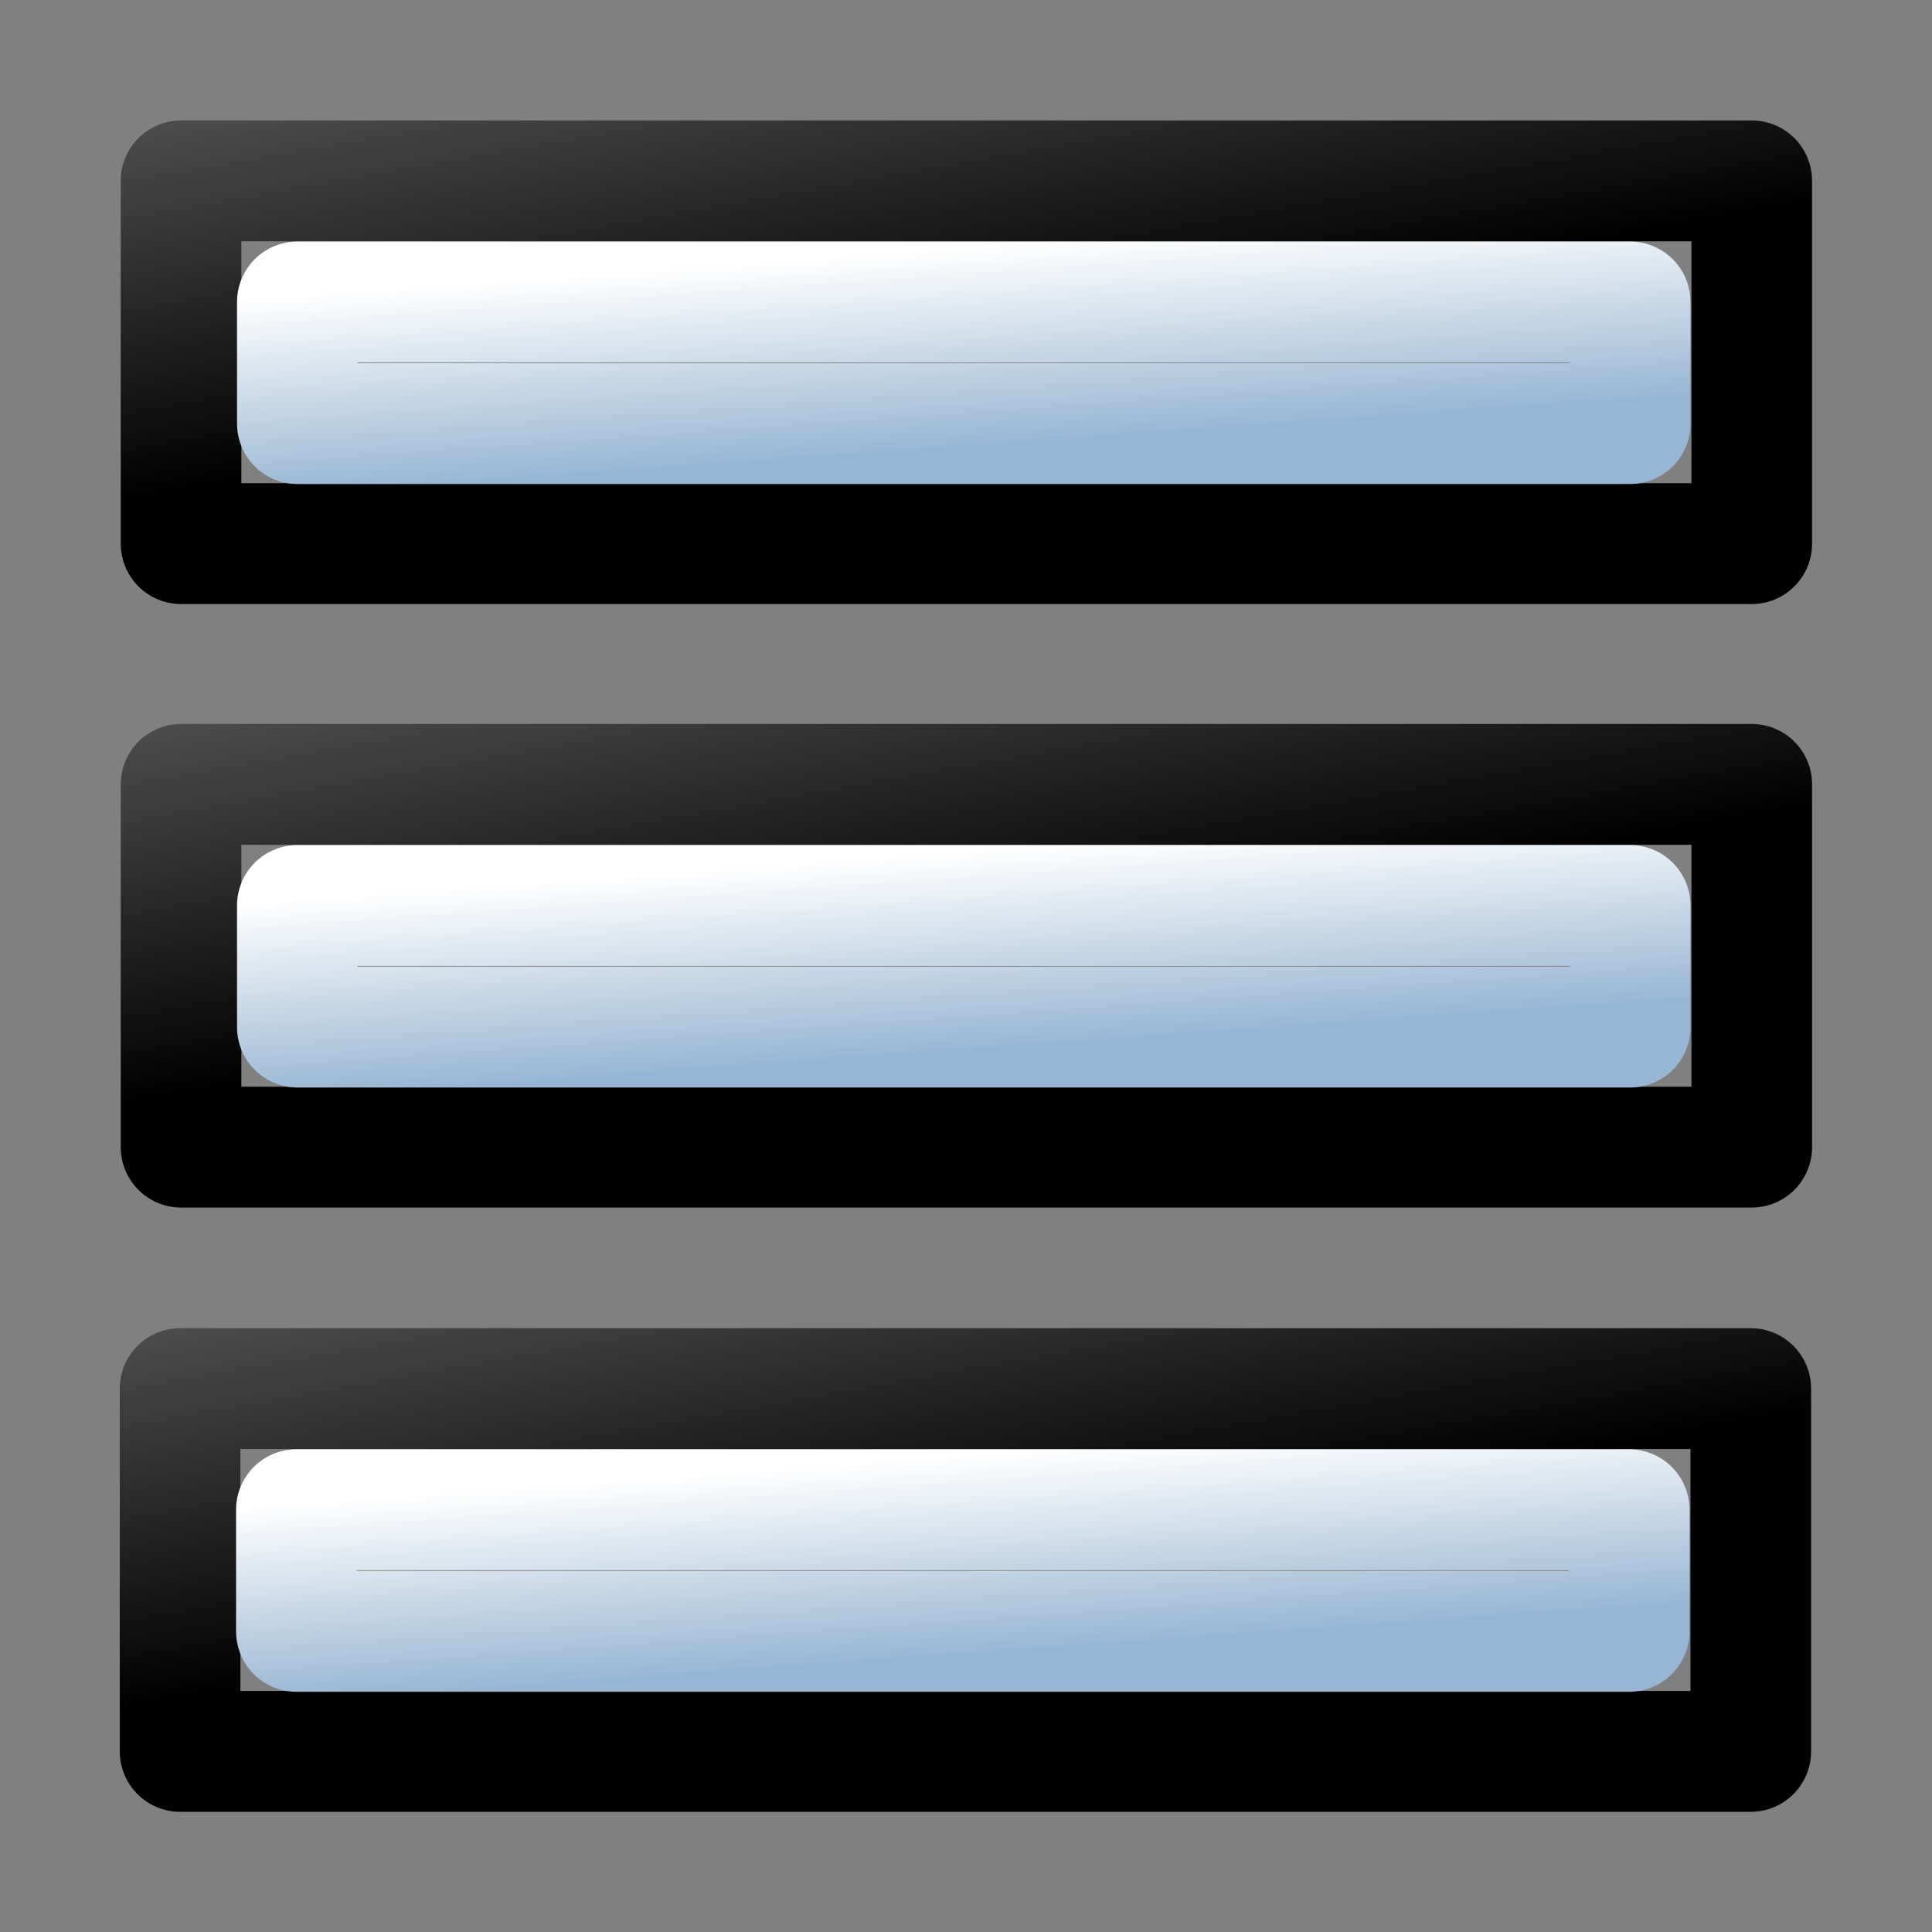 <?xml version="1.0" encoding="UTF-8" standalone="no"?>
<svg
   xmlns:dc="http://purl.org/dc/elements/1.1/"
   xmlns:cc="http://creativecommons.org/ns#"
   xmlns:rdf="http://www.w3.org/1999/02/22-rdf-syntax-ns#"
   xmlns:svg="http://www.w3.org/2000/svg"
   xmlns="http://www.w3.org/2000/svg"
   xmlns:xlink="http://www.w3.org/1999/xlink"
   xmlns:sodipodi="http://sodipodi.sourceforge.net/DTD/sodipodi-0.dtd"
   xmlns:inkscape="http://www.inkscape.org/namespaces/inkscape"
   id="svg1"
   width="16"
   height="16"
   version="1.1"
   sodipodi:docname="object-rows.svg"
   inkscape:version="0.92+devel unknown">
  <rect width="100%" height="100%" fill="#808080" stroke="none"/>
  <sodipodi:namedview
     id="base"
     showgrid="true"
     inkscape:document-rotation="0"
     fit-margin-top="0"
     fit-margin-left="0"
     fit-margin-right="0"
     fit-margin-bottom="0"
     inkscape:zoom="45.875027"
     inkscape:cx="13.841954"
     inkscape:cy="7.997761"
     inkscape:window-width="1855"
     inkscape:window-height="1056"
     inkscape:window-x="65"
     inkscape:window-y="24"
     inkscape:window-maximized="1"
     inkscape:current-layer="svg1">
    <inkscape:grid
       id="GridFromPre046Settings"
       type="xygrid"
       originx="21.006"
       originy="-0.002"
       spacingx="1pt"
       spacingy="1pt"
       color="#3f3fff"
       empcolor="#3f3fff"
       opacity="0.15"
       empopacity="0.38"
       empspacing="5" />
  </sodipodi:namedview>
  <defs
     id="defs3">
    <linearGradient
       gradientTransform="matrix(1.63,0,0,0.429,88.204,232.333)"
       gradientUnits="userSpaceOnUse"
       id="linearGradient5764"
       inkscape:collect="always"
       x1="10.042"
       x2="14.011"
       xlink:href="#linearGradient5704"
       y1="203.366"
       y2="209.277" />
    <linearGradient
       id="linearGradient5704">
      <stop
         id="stop5706"
         offset="0"
         style="stop-color:#5a5a5a;stop-opacity:1" />
      <stop
         id="stop5708"
         offset="1"
         style="stop-color:#000000;stop-opacity:1" />
    </linearGradient>
    <linearGradient
       id="linearGradient5740">
      <stop
         id="stop5742"
         offset="0"
         style="stop-color:#ffffff;stop-opacity:1" />
      <stop
         id="stop5744"
         offset="1"
         style="stop-color:#98b6d3;stop-opacity:1" />
    </linearGradient>
    <linearGradient
       gradientTransform="matrix(1.387,0,0,0.201,86.121,278.46)"
       gradientUnits="userSpaceOnUse"
       id="linearGradient5767"
       inkscape:collect="always"
       x1="15.242"
       x2="18.529"
       xlink:href="#linearGradient5740"
       y1="213.663"
       y2="220.347" />
    <linearGradient
       inkscape:collect="always"
       xlink:href="#linearGradient5704"
       id="linearGradient8475"
       gradientUnits="userSpaceOnUse"
       gradientTransform="matrix(1.63,0,0,0.429,88.204,232.333)"
       x1="10.042"
       y1="203.366"
       x2="14.011"
       y2="209.277" />
    <linearGradient
       inkscape:collect="always"
       xlink:href="#linearGradient5740"
       id="linearGradient8477"
       gradientUnits="userSpaceOnUse"
       gradientTransform="matrix(1.387,0,0,0.201,86.121,278.46)"
       x1="15.242"
       y1="213.663"
       x2="18.529"
       y2="220.347" />
    <linearGradient
       inkscape:collect="always"
       xlink:href="#linearGradient5704"
       id="linearGradient8479"
       gradientUnits="userSpaceOnUse"
       gradientTransform="matrix(1.63,0,0,0.429,88.204,232.333)"
       x1="10.042"
       y1="203.366"
       x2="14.011"
       y2="209.277" />
    <linearGradient
       inkscape:collect="always"
       xlink:href="#linearGradient5740"
       id="linearGradient8481"
       gradientUnits="userSpaceOnUse"
       gradientTransform="matrix(1.387,0,0,0.201,86.121,278.46)"
       x1="15.242"
       y1="213.663"
       x2="18.529"
       y2="220.347" />
  </defs>
  <g
     id="object-rows"
     inkscape:label="#clonetiler_per_column"
     transform="matrix(0,1,0.998,0,-103.618,-319.037)">
    <rect
       height="16.032"
       id="rect9056"
       style="color:#000000;fill:none;stroke-width:0.531"
       width="16"
       x="319.037"
       y="103.825" />
    <g
       id="g9227">
      <g
         id="g9237">
        <rect
           height="3.004"
           id="rect9070"
           style="color:#000000;fill:none;stroke:url(#linearGradient8475);stroke-width:1.001;stroke-linejoin:round;stroke-miterlimit:0"
           transform="matrix(0,1,1,0,0,0)"
           width="13.034"
           x="105.328"
           y="320.535" />
        <rect
           height="1.007"
           id="rect9072"
           style="color:#000000;fill:none;stroke:url(#linearGradient8477);stroke-width:1.001;stroke-linecap:round;stroke-linejoin:round;stroke-miterlimit:0"
           transform="matrix(0,1,1,0,0,0)"
           width="11.06"
           x="106.293"
           y="321.538" />
      </g>
      <g
         id="use9241"
         transform="translate(4.998,3.261012e-5)">
        <rect
           height="3.004"
           id="rect7917"
           style="color:#000000;fill:none;stroke:url(#linearGradient8479);stroke-width:1.001;stroke-linejoin:round;stroke-miterlimit:0"
           transform="matrix(0,1,1,0,0,0)"
           width="13.034"
           x="105.328"
           y="320.535" />
        <rect
           height="1.007"
           id="rect7919"
           style="color:#000000;fill:none;stroke:url(#linearGradient8481);stroke-width:1.001;stroke-linecap:round;stroke-linejoin:round;stroke-miterlimit:0"
           transform="matrix(0,1,1,0,0,0)"
           width="11.06"
           x="106.293"
           y="321.538" />
      </g>
      <g
         id="use9243"
         transform="translate(10.002,-0.008)">
        <rect
           height="3.004"
           id="rect7922"
           style="color:#000000;fill:none;stroke:url(#linearGradient5764);stroke-width:1.001;stroke-linejoin:round;stroke-miterlimit:0"
           transform="matrix(0,1,1,0,0,0)"
           width="13.034"
           x="105.328"
           y="320.535" />
        <rect
           height="1.007"
           id="rect7924"
           style="color:#000000;fill:none;stroke:url(#linearGradient5767);stroke-width:1.001;stroke-linecap:round;stroke-linejoin:round;stroke-miterlimit:0"
           transform="matrix(0,1,1,0,0,0)"
           width="11.06"
           x="106.293"
           y="321.538" />
      </g>
    </g>
  </g>
</svg>

